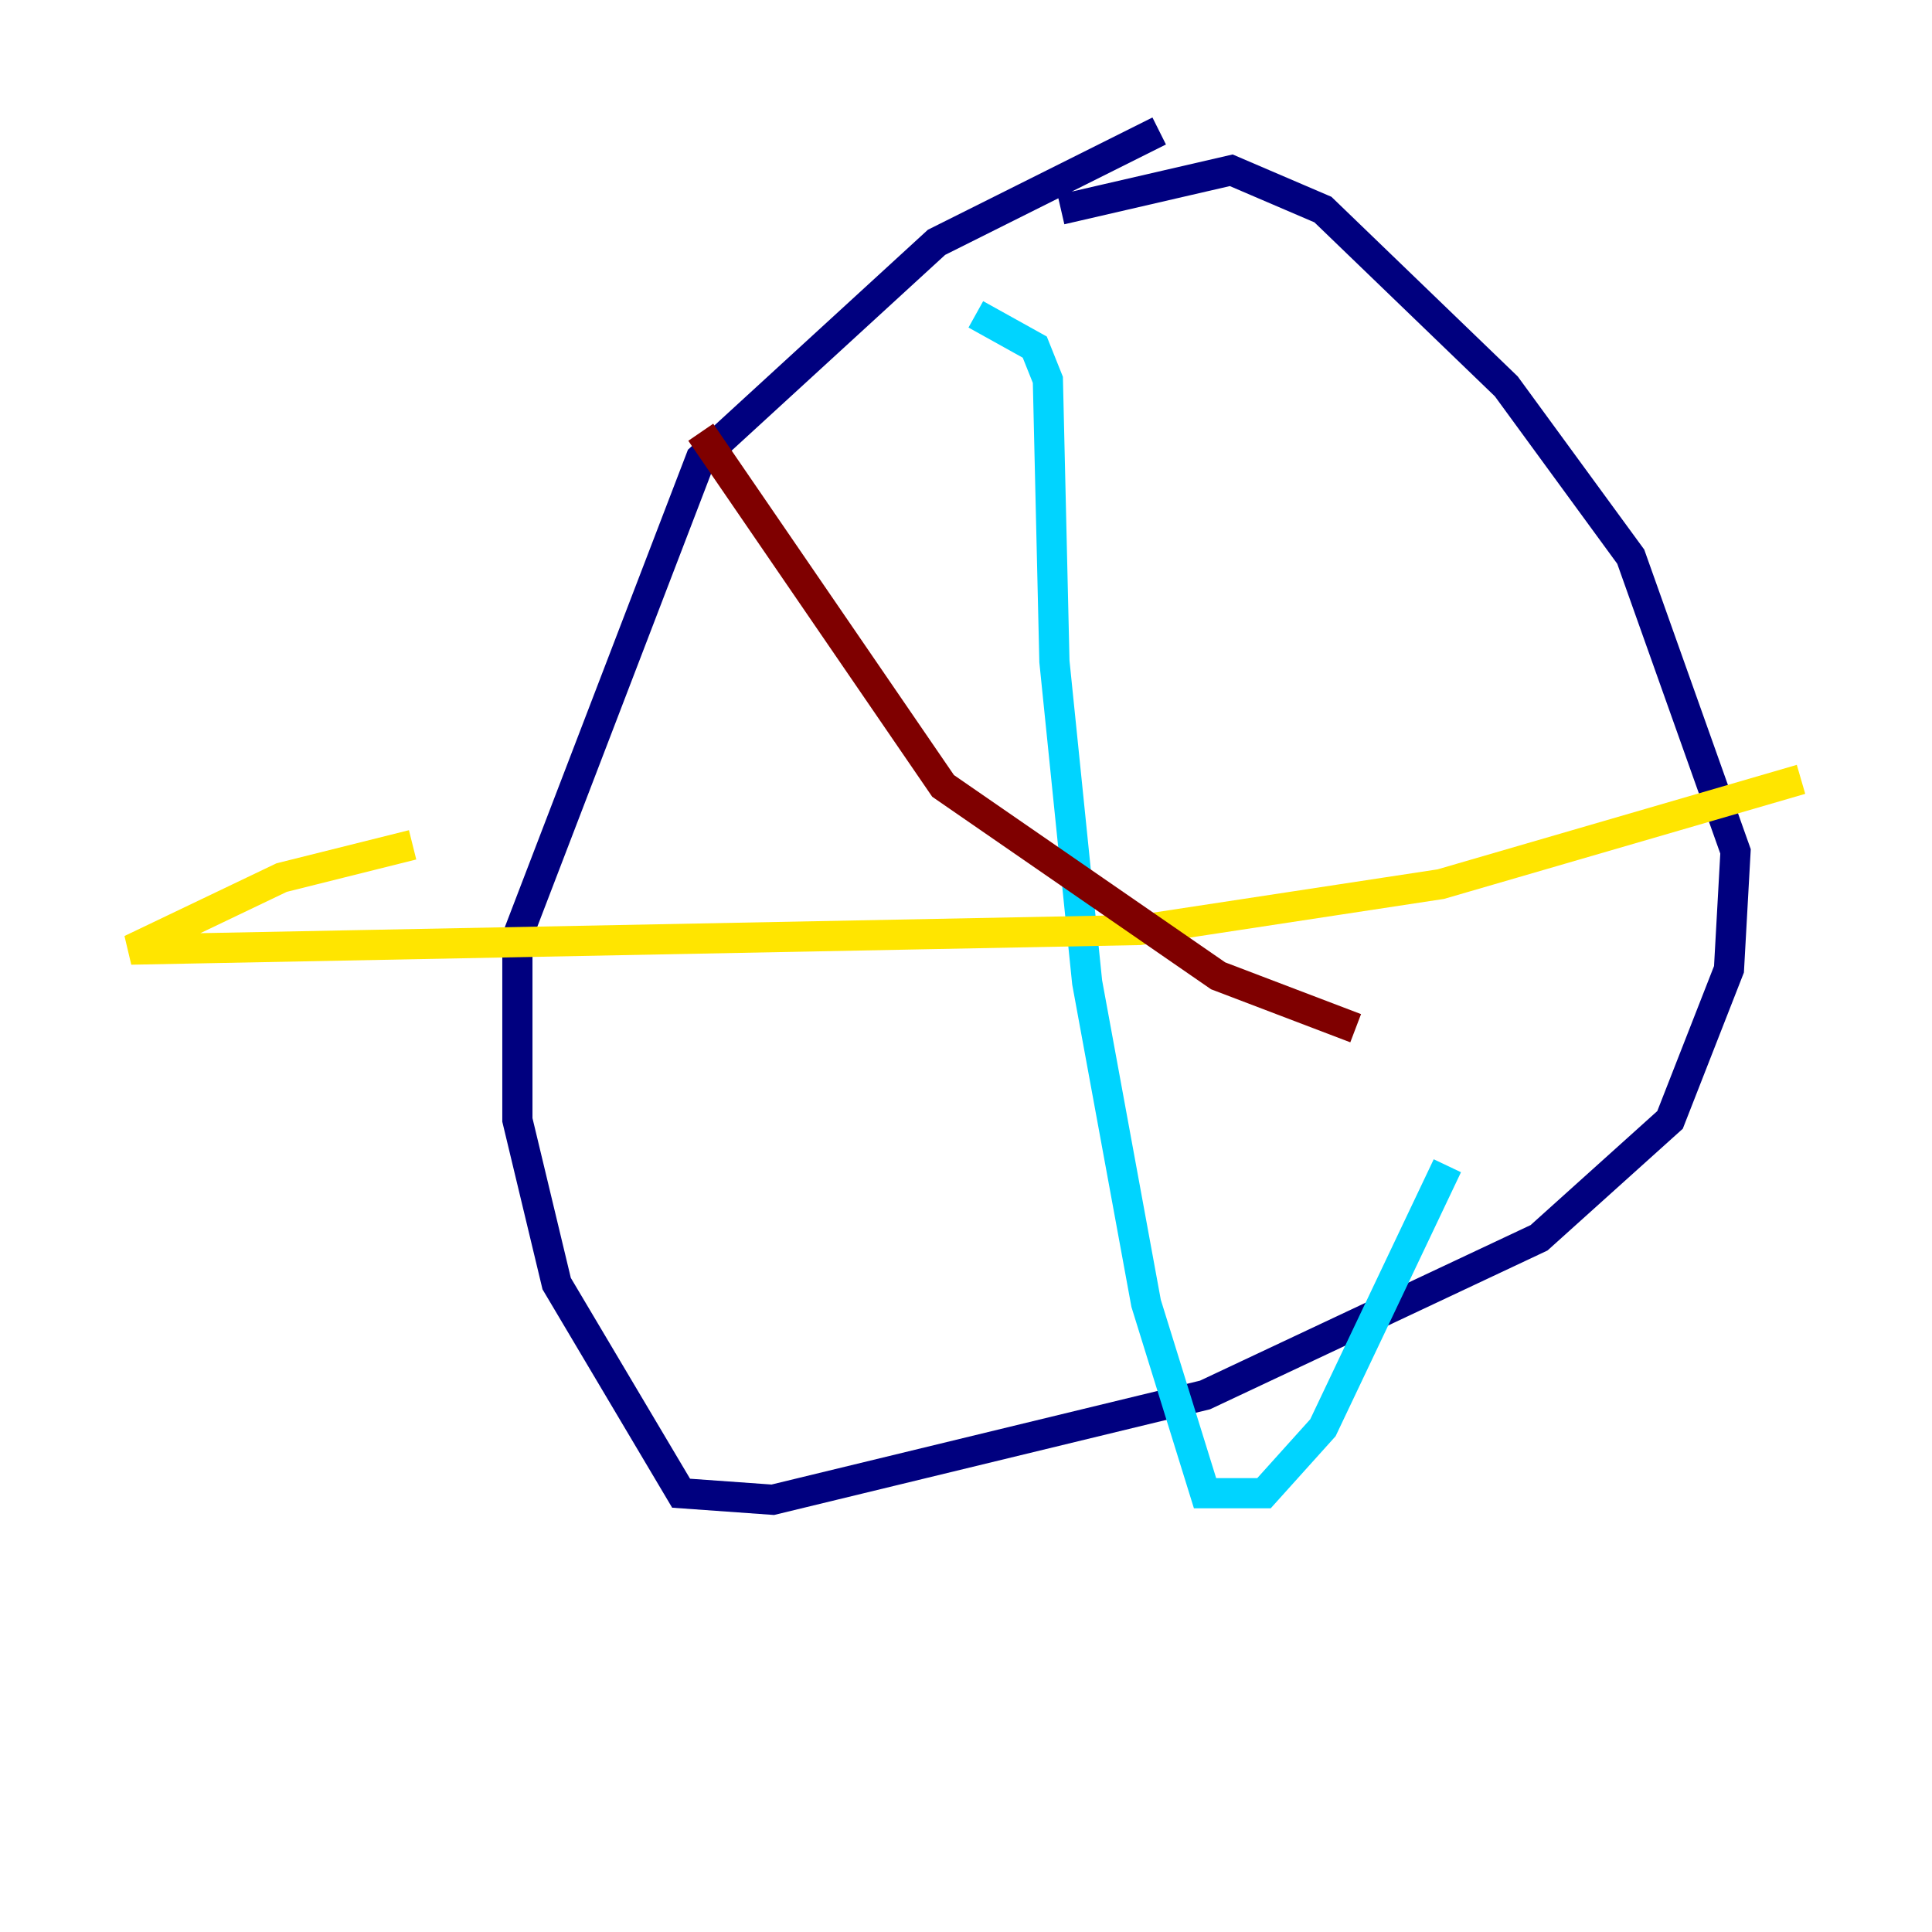 <?xml version="1.0" encoding="utf-8" ?>
<svg baseProfile="tiny" height="128" version="1.2" viewBox="0,0,128,128" width="128" xmlns="http://www.w3.org/2000/svg" xmlns:ev="http://www.w3.org/2001/xml-events" xmlns:xlink="http://www.w3.org/1999/xlink"><defs /><polyline fill="none" points="76.8,8.678 62.047,16.054 46.427,30.373 34.278,62.047 34.278,74.197 36.881,85.044 45.125,98.929 51.2,99.363 79.837,92.42 101.966,82.007 110.644,74.197 114.549,64.217 114.983,56.407 108.041,36.881 99.797,25.6 87.647,13.885 81.573,11.281 70.291,13.885" stroke="#00007f" stroke-width="2" /><polyline fill="none" points="64.651,20.827 68.556,22.997 69.424,25.166 69.858,43.824 72.027,65.085 75.932,86.346 79.837,98.929 83.742,98.929 87.647,94.59 95.891,77.234" stroke="#00d4ff" stroke-width="2" /><polyline fill="none" points="119.322,51.634 95.458,58.576 75.498,61.614 8.678,62.915 18.658,58.142 27.336,55.973" stroke="#ffe500" stroke-width="2" /><polyline fill="none" points="46.427,28.637 62.481,52.068 80.705,64.651 89.817,68.122" stroke="#7f0000" stroke-width="2" /></svg>